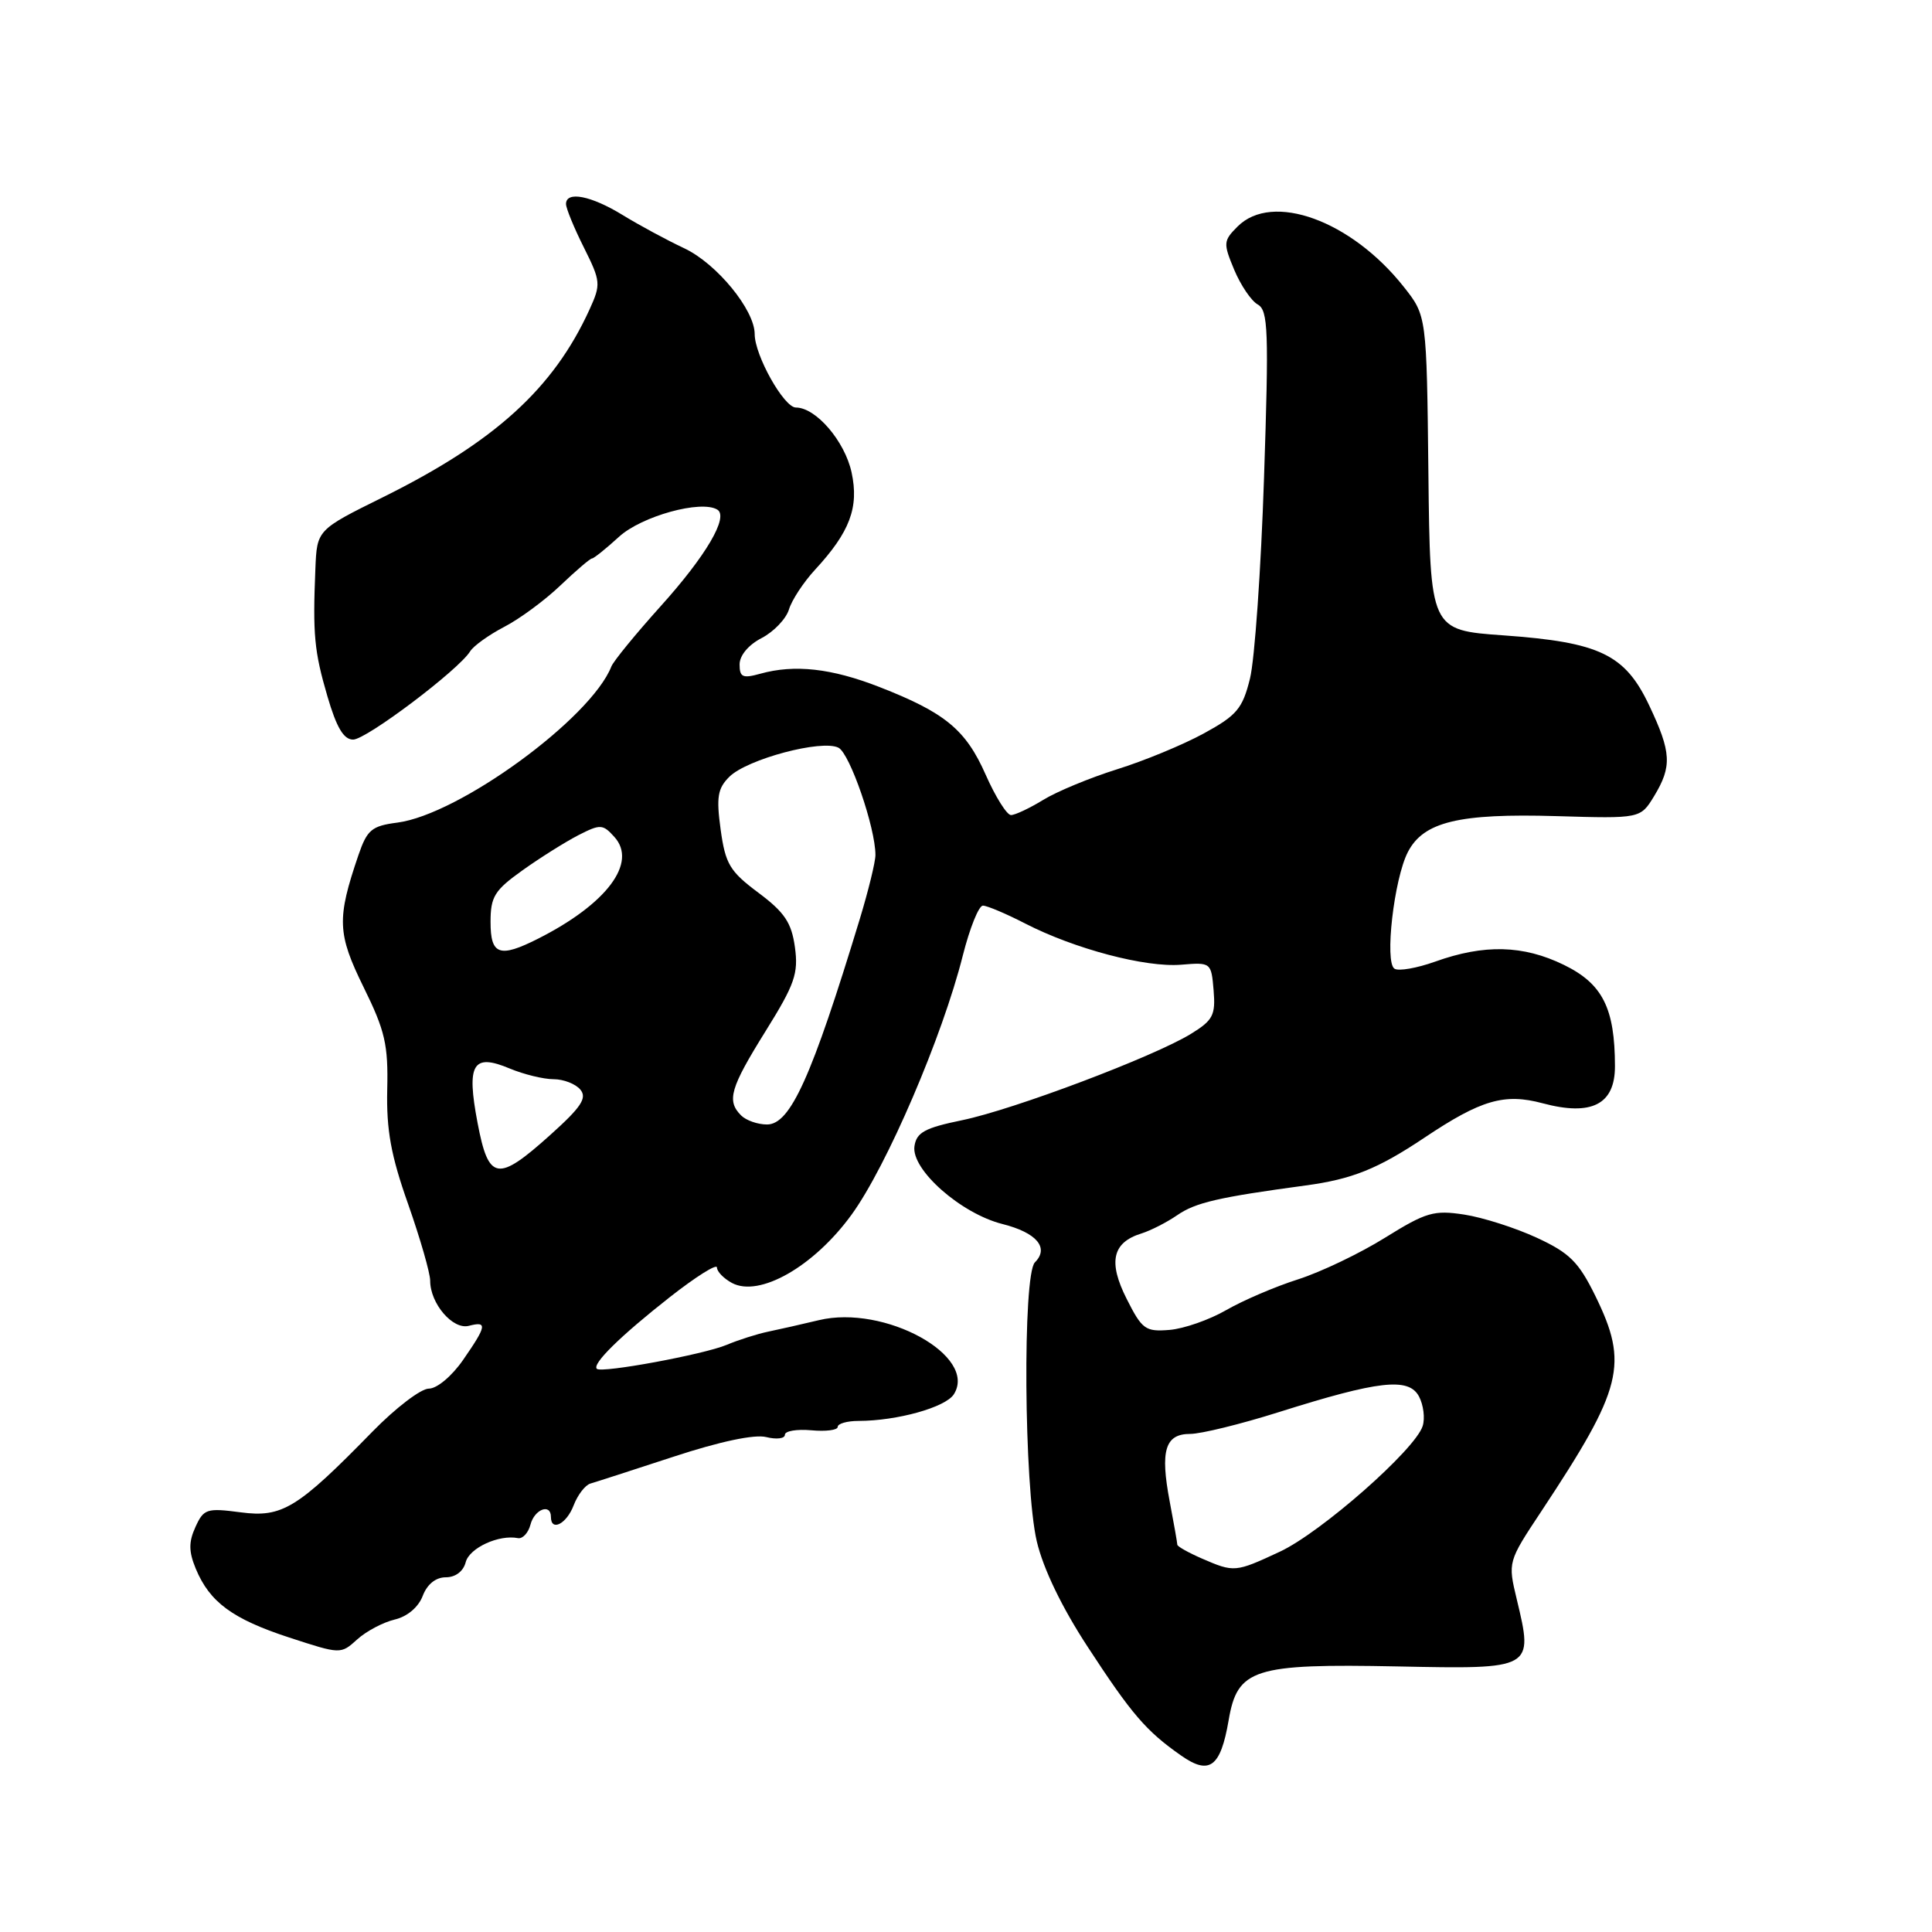 <?xml version="1.0" encoding="UTF-8" standalone="no"?>
<!DOCTYPE svg PUBLIC "-//W3C//DTD SVG 1.1//EN" "http://www.w3.org/Graphics/SVG/1.1/DTD/svg11.dtd" >
<svg xmlns="http://www.w3.org/2000/svg" xmlns:xlink="http://www.w3.org/1999/xlink" version="1.1" viewBox="0 0 256 256">
 <g >
 <path fill="currentColor"
d=" M 162.80 227.95 C 163.96 221.11 166.09 220.43 185.16 220.81 C 203.20 221.18 203.20 221.18 200.98 211.92 C 199.79 206.96 199.79 206.96 204.25 200.23 C 215.04 183.92 215.83 180.78 211.39 171.71 C 209.17 167.20 207.98 166.02 203.64 164.01 C 200.81 162.70 196.49 161.32 194.03 160.94 C 189.99 160.32 188.97 160.62 183.53 164.00 C 180.21 166.07 175.03 168.55 172.00 169.52 C 168.97 170.48 164.69 172.32 162.47 173.60 C 160.25 174.88 156.88 176.06 154.97 176.22 C 151.77 176.48 151.33 176.16 149.29 172.11 C 146.81 167.21 147.39 164.63 151.25 163.44 C 152.49 163.05 154.62 161.96 156.00 161.01 C 158.42 159.34 161.47 158.64 173.00 157.08 C 179.17 156.25 182.55 154.89 188.76 150.74 C 196.25 145.73 199.34 144.83 204.41 146.19 C 210.91 147.93 214.00 146.34 213.99 141.27 C 213.98 133.58 212.35 130.35 207.22 127.85 C 201.83 125.22 196.66 125.09 190.14 127.43 C 187.75 128.28 185.33 128.71 184.78 128.36 C 183.44 127.54 184.71 116.46 186.55 112.90 C 188.62 108.89 193.31 107.76 206.23 108.14 C 217.36 108.47 217.36 108.47 219.18 105.49 C 221.57 101.54 221.47 99.69 218.53 93.48 C 215.33 86.71 211.99 85.10 199.23 84.19 C 189.50 83.50 189.50 83.50 189.27 62.67 C 189.04 41.84 189.04 41.84 186.00 38.00 C 179.04 29.21 168.59 25.41 163.99 30.01 C 162.09 31.91 162.07 32.22 163.54 35.75 C 164.40 37.80 165.80 39.87 166.66 40.35 C 168.04 41.12 168.14 43.81 167.49 63.30 C 167.09 75.44 166.25 87.41 165.63 89.91 C 164.64 93.91 163.89 94.79 159.50 97.19 C 156.75 98.69 151.57 100.83 148.00 101.94 C 144.43 103.06 140.03 104.88 138.23 105.99 C 136.43 107.09 134.51 108.00 133.96 108.00 C 133.42 108.00 131.91 105.60 130.61 102.66 C 127.97 96.68 125.24 94.43 116.50 91.02 C 110.16 88.55 105.28 88.01 100.75 89.27 C 98.41 89.92 98.00 89.74 98.00 88.04 C 98.00 86.85 99.18 85.44 100.93 84.54 C 102.54 83.70 104.16 82.00 104.54 80.76 C 104.91 79.52 106.47 77.15 107.99 75.50 C 112.61 70.50 113.84 67.24 112.84 62.60 C 111.94 58.46 108.12 54.00 105.46 54.00 C 103.88 54.00 100.00 47.09 100.00 44.27 C 100.00 41.06 94.96 34.92 90.67 32.90 C 88.37 31.82 84.70 29.84 82.50 28.49 C 78.31 25.92 75.00 25.28 75.00 27.03 C 75.00 27.60 76.06 30.19 77.36 32.78 C 79.61 37.29 79.64 37.66 78.11 41.02 C 73.33 51.48 65.58 58.53 50.75 65.88 C 42.00 70.21 42.00 70.21 41.79 75.36 C 41.43 84.08 41.64 86.30 43.38 92.25 C 44.59 96.40 45.54 98.00 46.79 98.00 C 48.54 98.00 60.80 88.75 62.30 86.30 C 62.75 85.58 64.77 84.13 66.80 83.07 C 68.84 82.02 72.19 79.55 74.25 77.58 C 76.32 75.61 78.20 74.00 78.44 74.00 C 78.68 74.00 80.29 72.71 82.03 71.12 C 85.02 68.39 92.91 66.21 95.05 67.53 C 96.59 68.48 93.56 73.65 87.51 80.36 C 84.22 84.02 81.29 87.60 81.01 88.31 C 78.30 95.20 60.83 107.94 52.65 109.00 C 49.25 109.44 48.65 109.95 47.50 113.29 C 44.61 121.75 44.69 123.70 48.18 130.81 C 51.03 136.59 51.45 138.43 51.31 144.38 C 51.19 149.73 51.80 153.12 54.08 159.55 C 55.68 164.11 57.00 168.68 57.00 169.70 C 57.00 172.73 60.00 176.23 62.12 175.68 C 64.61 175.03 64.50 175.67 61.36 180.20 C 59.87 182.35 57.90 184.00 56.82 184.00 C 55.77 184.00 52.42 186.56 49.37 189.68 C 39.40 199.89 37.39 201.12 31.88 200.39 C 27.40 199.80 26.99 199.93 25.90 202.33 C 24.99 204.32 25.00 205.58 25.94 207.86 C 27.78 212.29 30.80 214.52 38.32 216.98 C 45.12 219.20 45.15 219.21 47.32 217.24 C 48.52 216.15 50.75 214.97 52.29 214.60 C 53.97 214.21 55.44 212.96 56.01 211.47 C 56.60 209.92 57.74 209.00 59.07 209.00 C 60.35 209.00 61.40 208.21 61.71 206.99 C 62.21 205.10 66.11 203.31 68.63 203.81 C 69.25 203.93 70.00 203.12 70.29 202.02 C 70.82 199.97 73.00 199.16 73.00 201.00 C 73.00 202.99 75.07 201.94 76.01 199.47 C 76.54 198.09 77.54 196.78 78.23 196.58 C 78.93 196.38 83.90 194.77 89.28 193.01 C 95.40 191.00 99.99 190.03 101.53 190.42 C 102.89 190.76 104.00 190.62 104.00 190.12 C 104.00 189.61 105.58 189.35 107.50 189.52 C 109.42 189.70 111.00 189.50 111.00 189.07 C 111.00 188.64 112.24 188.28 113.75 188.28 C 118.89 188.27 125.29 186.48 126.39 184.75 C 129.60 179.66 117.19 172.84 108.50 174.93 C 106.30 175.46 103.28 176.14 101.79 176.45 C 100.31 176.76 97.83 177.55 96.29 178.20 C 93.27 179.47 79.76 181.97 79.09 181.38 C 78.40 180.76 82.19 177.03 88.75 171.88 C 92.19 169.18 95.00 167.41 95.00 167.95 C 95.00 168.49 95.90 169.41 96.99 170.00 C 100.62 171.94 107.84 167.83 112.83 160.96 C 117.49 154.56 124.89 137.32 127.58 126.60 C 128.50 122.97 129.69 120.00 130.24 120.00 C 130.78 120.00 133.32 121.07 135.86 122.38 C 142.38 125.73 151.78 128.22 156.50 127.83 C 160.46 127.50 160.50 127.53 160.81 131.23 C 161.08 134.52 160.73 135.19 157.81 136.99 C 152.85 140.03 134.32 147.02 127.50 148.43 C 122.54 149.45 121.44 150.05 121.17 151.88 C 120.72 154.97 127.31 160.80 132.83 162.19 C 137.36 163.33 139.06 165.34 137.13 167.27 C 135.49 168.91 135.68 197.00 137.38 204.24 C 138.24 207.88 140.70 212.98 144.12 218.21 C 149.94 227.13 151.86 229.37 156.49 232.61 C 160.26 235.26 161.73 234.17 162.80 227.95 Z  M 159.25 206.51 C 157.46 205.73 156.00 204.91 156.00 204.68 C 156.00 204.46 155.55 201.88 154.99 198.95 C 153.71 192.20 154.38 190.00 157.71 190.00 C 159.13 190.00 164.39 188.71 169.40 187.13 C 182.70 182.93 186.65 182.48 188.02 185.03 C 188.62 186.16 188.84 187.93 188.51 188.96 C 187.52 192.09 175.02 203.08 169.58 205.61 C 163.68 208.36 163.54 208.37 159.25 206.51 Z  M 63.28 148.79 C 61.79 140.97 62.64 139.53 67.53 141.58 C 69.40 142.36 72.02 143.00 73.35 143.00 C 74.67 143.00 76.27 143.62 76.90 144.38 C 77.82 145.49 77.01 146.71 72.92 150.38 C 65.92 156.67 64.74 156.48 63.28 148.79 Z  M 98.20 147.80 C 96.26 145.86 96.75 144.17 101.44 136.64 C 105.32 130.41 105.81 128.99 105.33 125.50 C 104.88 122.26 103.97 120.89 100.49 118.29 C 96.70 115.46 96.12 114.49 95.49 109.93 C 94.90 105.63 95.09 104.47 96.64 102.93 C 98.99 100.59 108.93 97.94 111.11 99.08 C 112.62 99.87 116.00 109.68 116.00 113.29 C 116.00 114.21 115.07 118.00 113.94 121.73 C 107.54 142.77 104.73 149.00 101.63 149.00 C 100.40 149.00 98.86 148.46 98.20 147.80 Z  M 65.00 122.17 C 65.00 118.81 65.52 117.97 69.25 115.31 C 71.59 113.64 74.91 111.56 76.63 110.67 C 79.55 109.18 79.87 109.19 81.41 110.90 C 84.50 114.31 80.40 119.78 71.30 124.38 C 66.19 126.96 65.00 126.55 65.00 122.17 Z "/>
</g>
</svg>